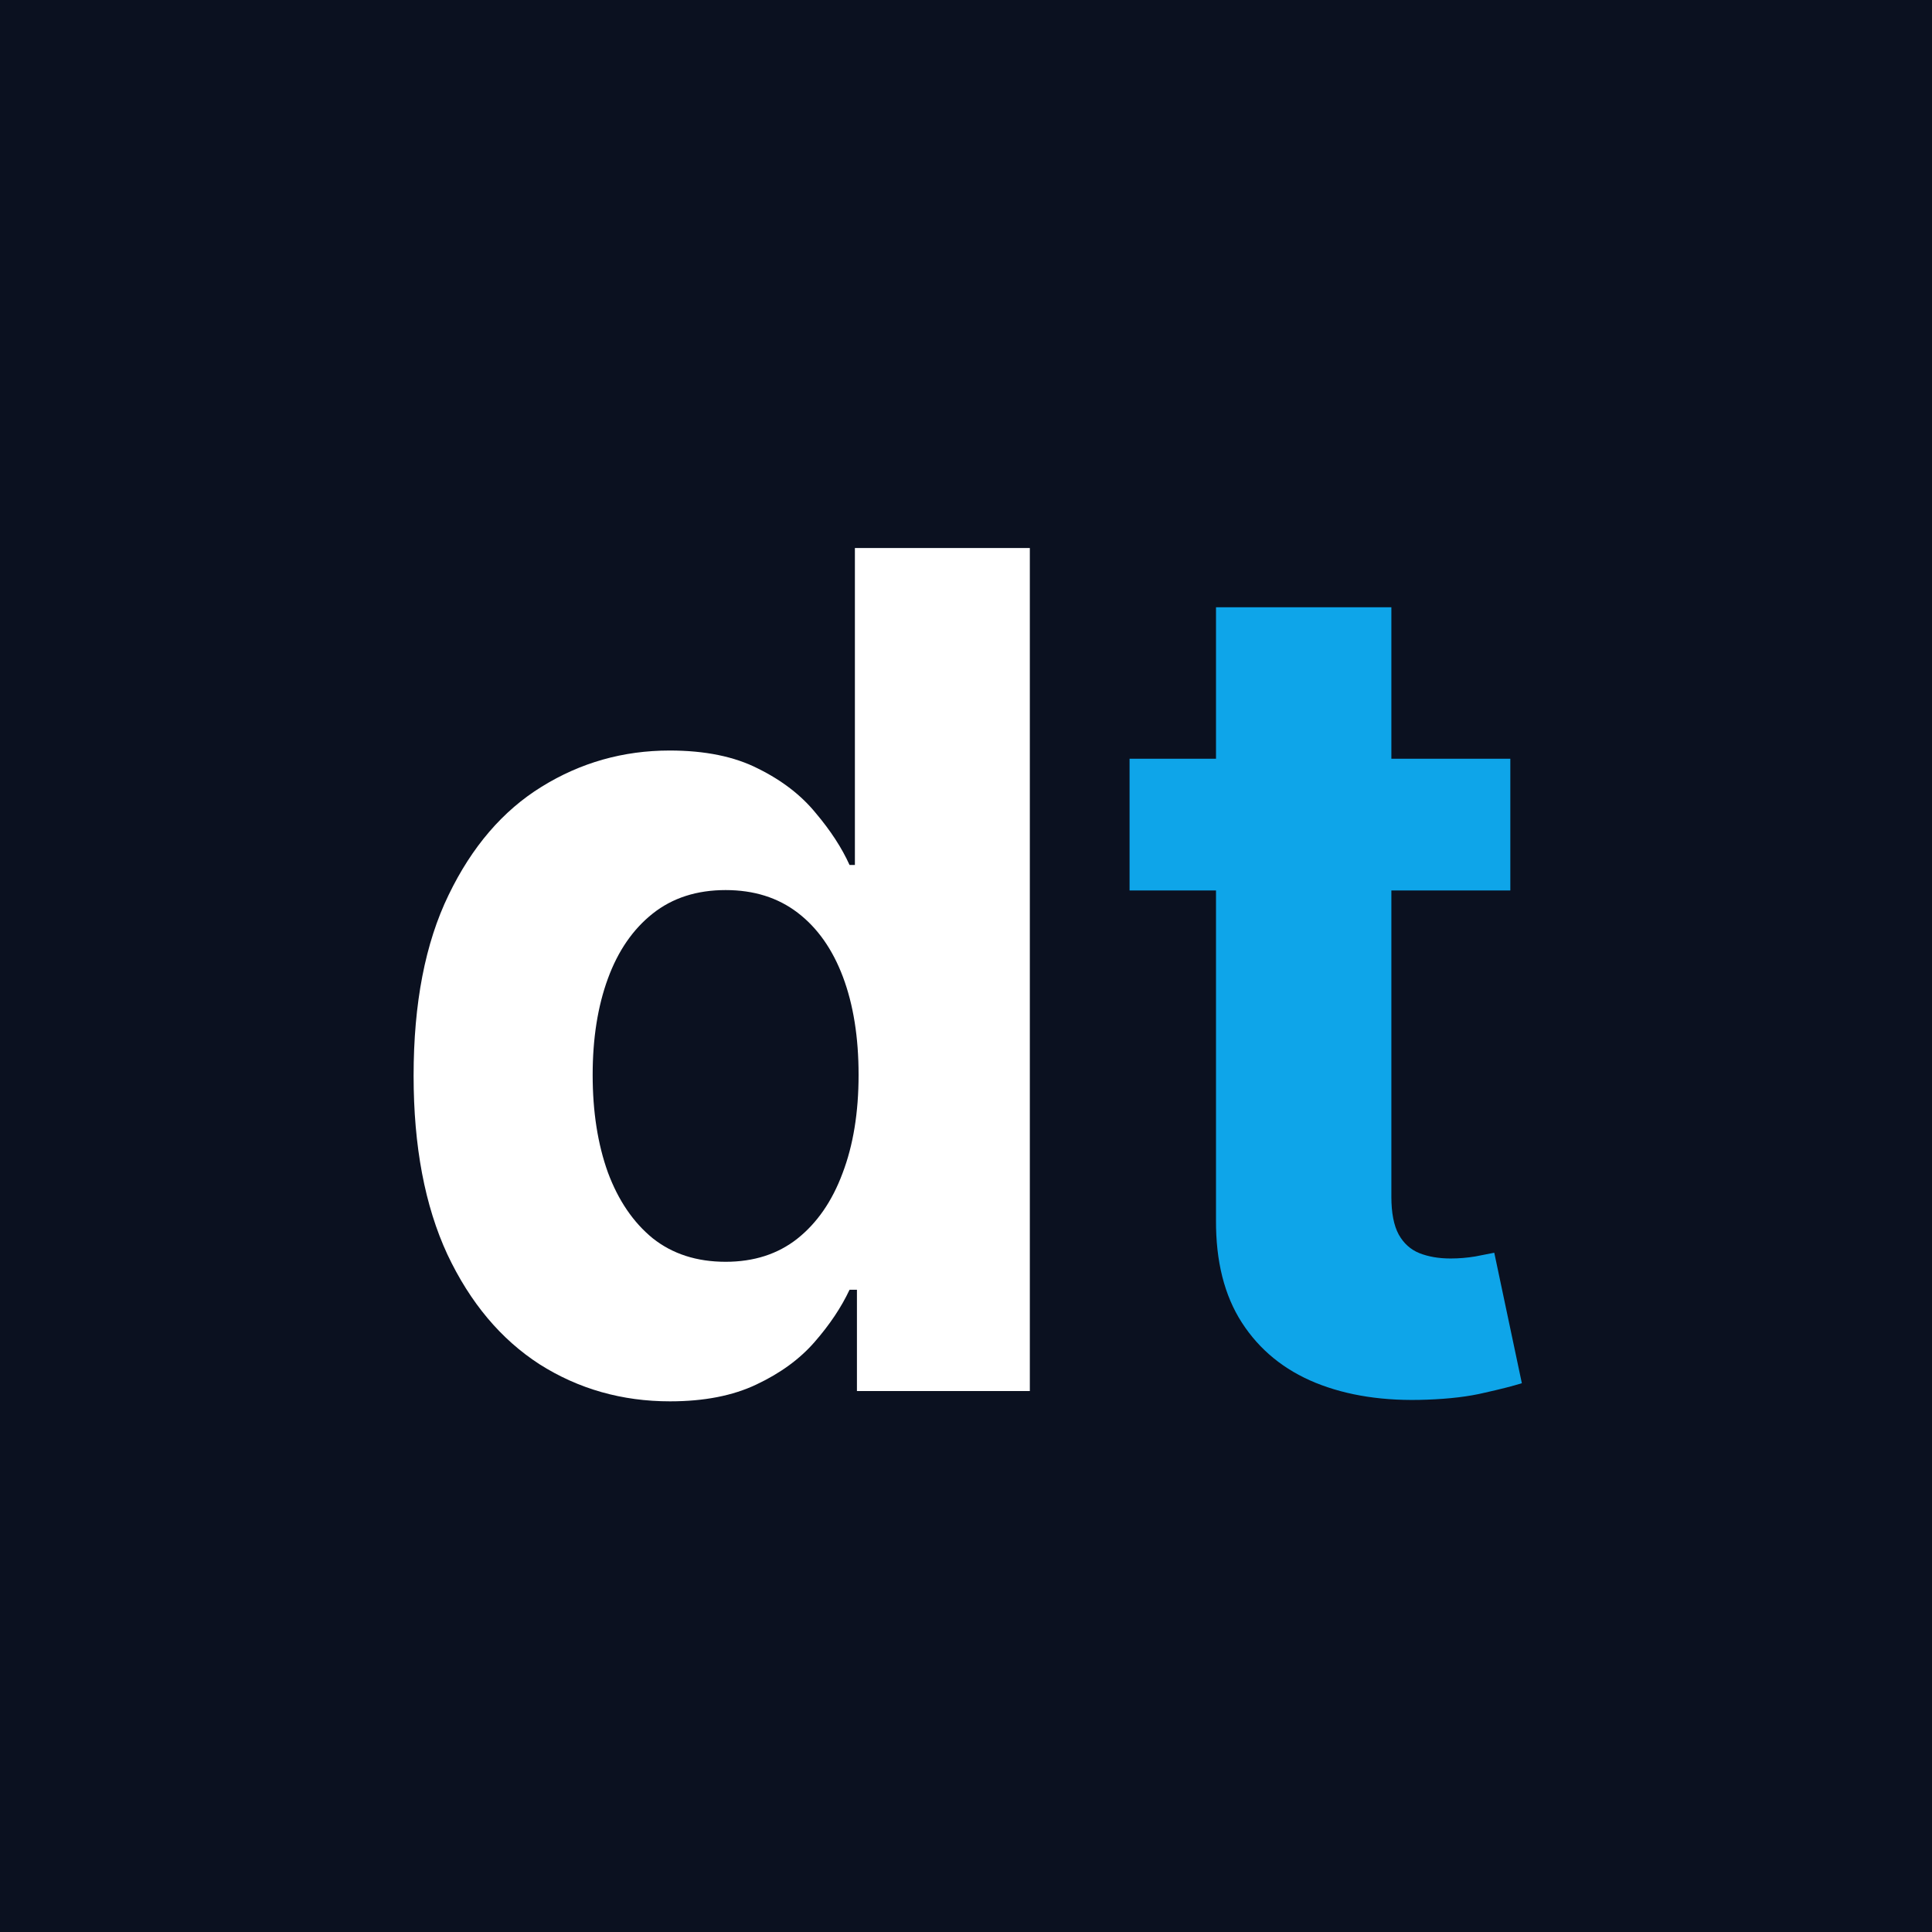 <svg width="100" height="100" viewBox="0 0 100 100" fill="none" xmlns="http://www.w3.org/2000/svg">
<rect width="100" height="100" fill="#0B1120"/>
<path d="M34.682 72.533C32.196 72.533 29.945 71.894 27.928 70.615C25.925 69.322 24.334 67.426 23.155 64.926C21.99 62.412 21.408 59.33 21.408 55.679C21.408 51.929 22.011 48.811 23.219 46.325C24.426 43.825 26.031 41.957 28.034 40.722C30.051 39.472 32.26 38.847 34.66 38.847C36.493 38.847 38.02 39.159 39.242 39.784C40.477 40.395 41.472 41.162 42.224 42.085C42.992 42.994 43.574 43.889 43.972 44.77H44.249V28.364H53.304V72H44.355V66.758H43.972C43.545 67.668 42.942 68.57 42.16 69.465C41.394 70.345 40.392 71.077 39.156 71.659C37.935 72.242 36.443 72.533 34.682 72.533ZM37.558 65.31C39.021 65.31 40.257 64.912 41.266 64.117C42.288 63.307 43.07 62.178 43.609 60.729C44.163 59.28 44.44 57.582 44.44 55.636C44.44 53.69 44.17 52 43.631 50.565C43.091 49.131 42.31 48.023 41.287 47.242C40.264 46.46 39.021 46.07 37.558 46.07C36.067 46.07 34.81 46.474 33.787 47.284C32.764 48.094 31.99 49.216 31.465 50.651C30.939 52.085 30.676 53.747 30.676 55.636C30.676 57.54 30.939 59.223 31.465 60.686C32.004 62.135 32.778 63.271 33.787 64.095C34.81 64.905 36.067 65.31 37.558 65.31Z" fill="white"/>
<path d="M78.174 39.273V46.091H58.466V39.273H78.174ZM62.94 31.432H72.017V61.943C72.017 62.781 72.144 63.435 72.4 63.903C72.656 64.358 73.011 64.678 73.466 64.862C73.934 65.047 74.474 65.139 75.085 65.139C75.511 65.139 75.937 65.104 76.363 65.033C76.789 64.947 77.116 64.883 77.343 64.841L78.771 71.595C78.316 71.737 77.677 71.901 76.853 72.085C76.029 72.284 75.028 72.405 73.849 72.447C71.662 72.533 69.744 72.242 68.096 71.574C66.463 70.906 65.191 69.869 64.282 68.463C63.373 67.057 62.926 65.281 62.94 63.136V31.432Z" fill="#0EA5E9"/>
</svg>

